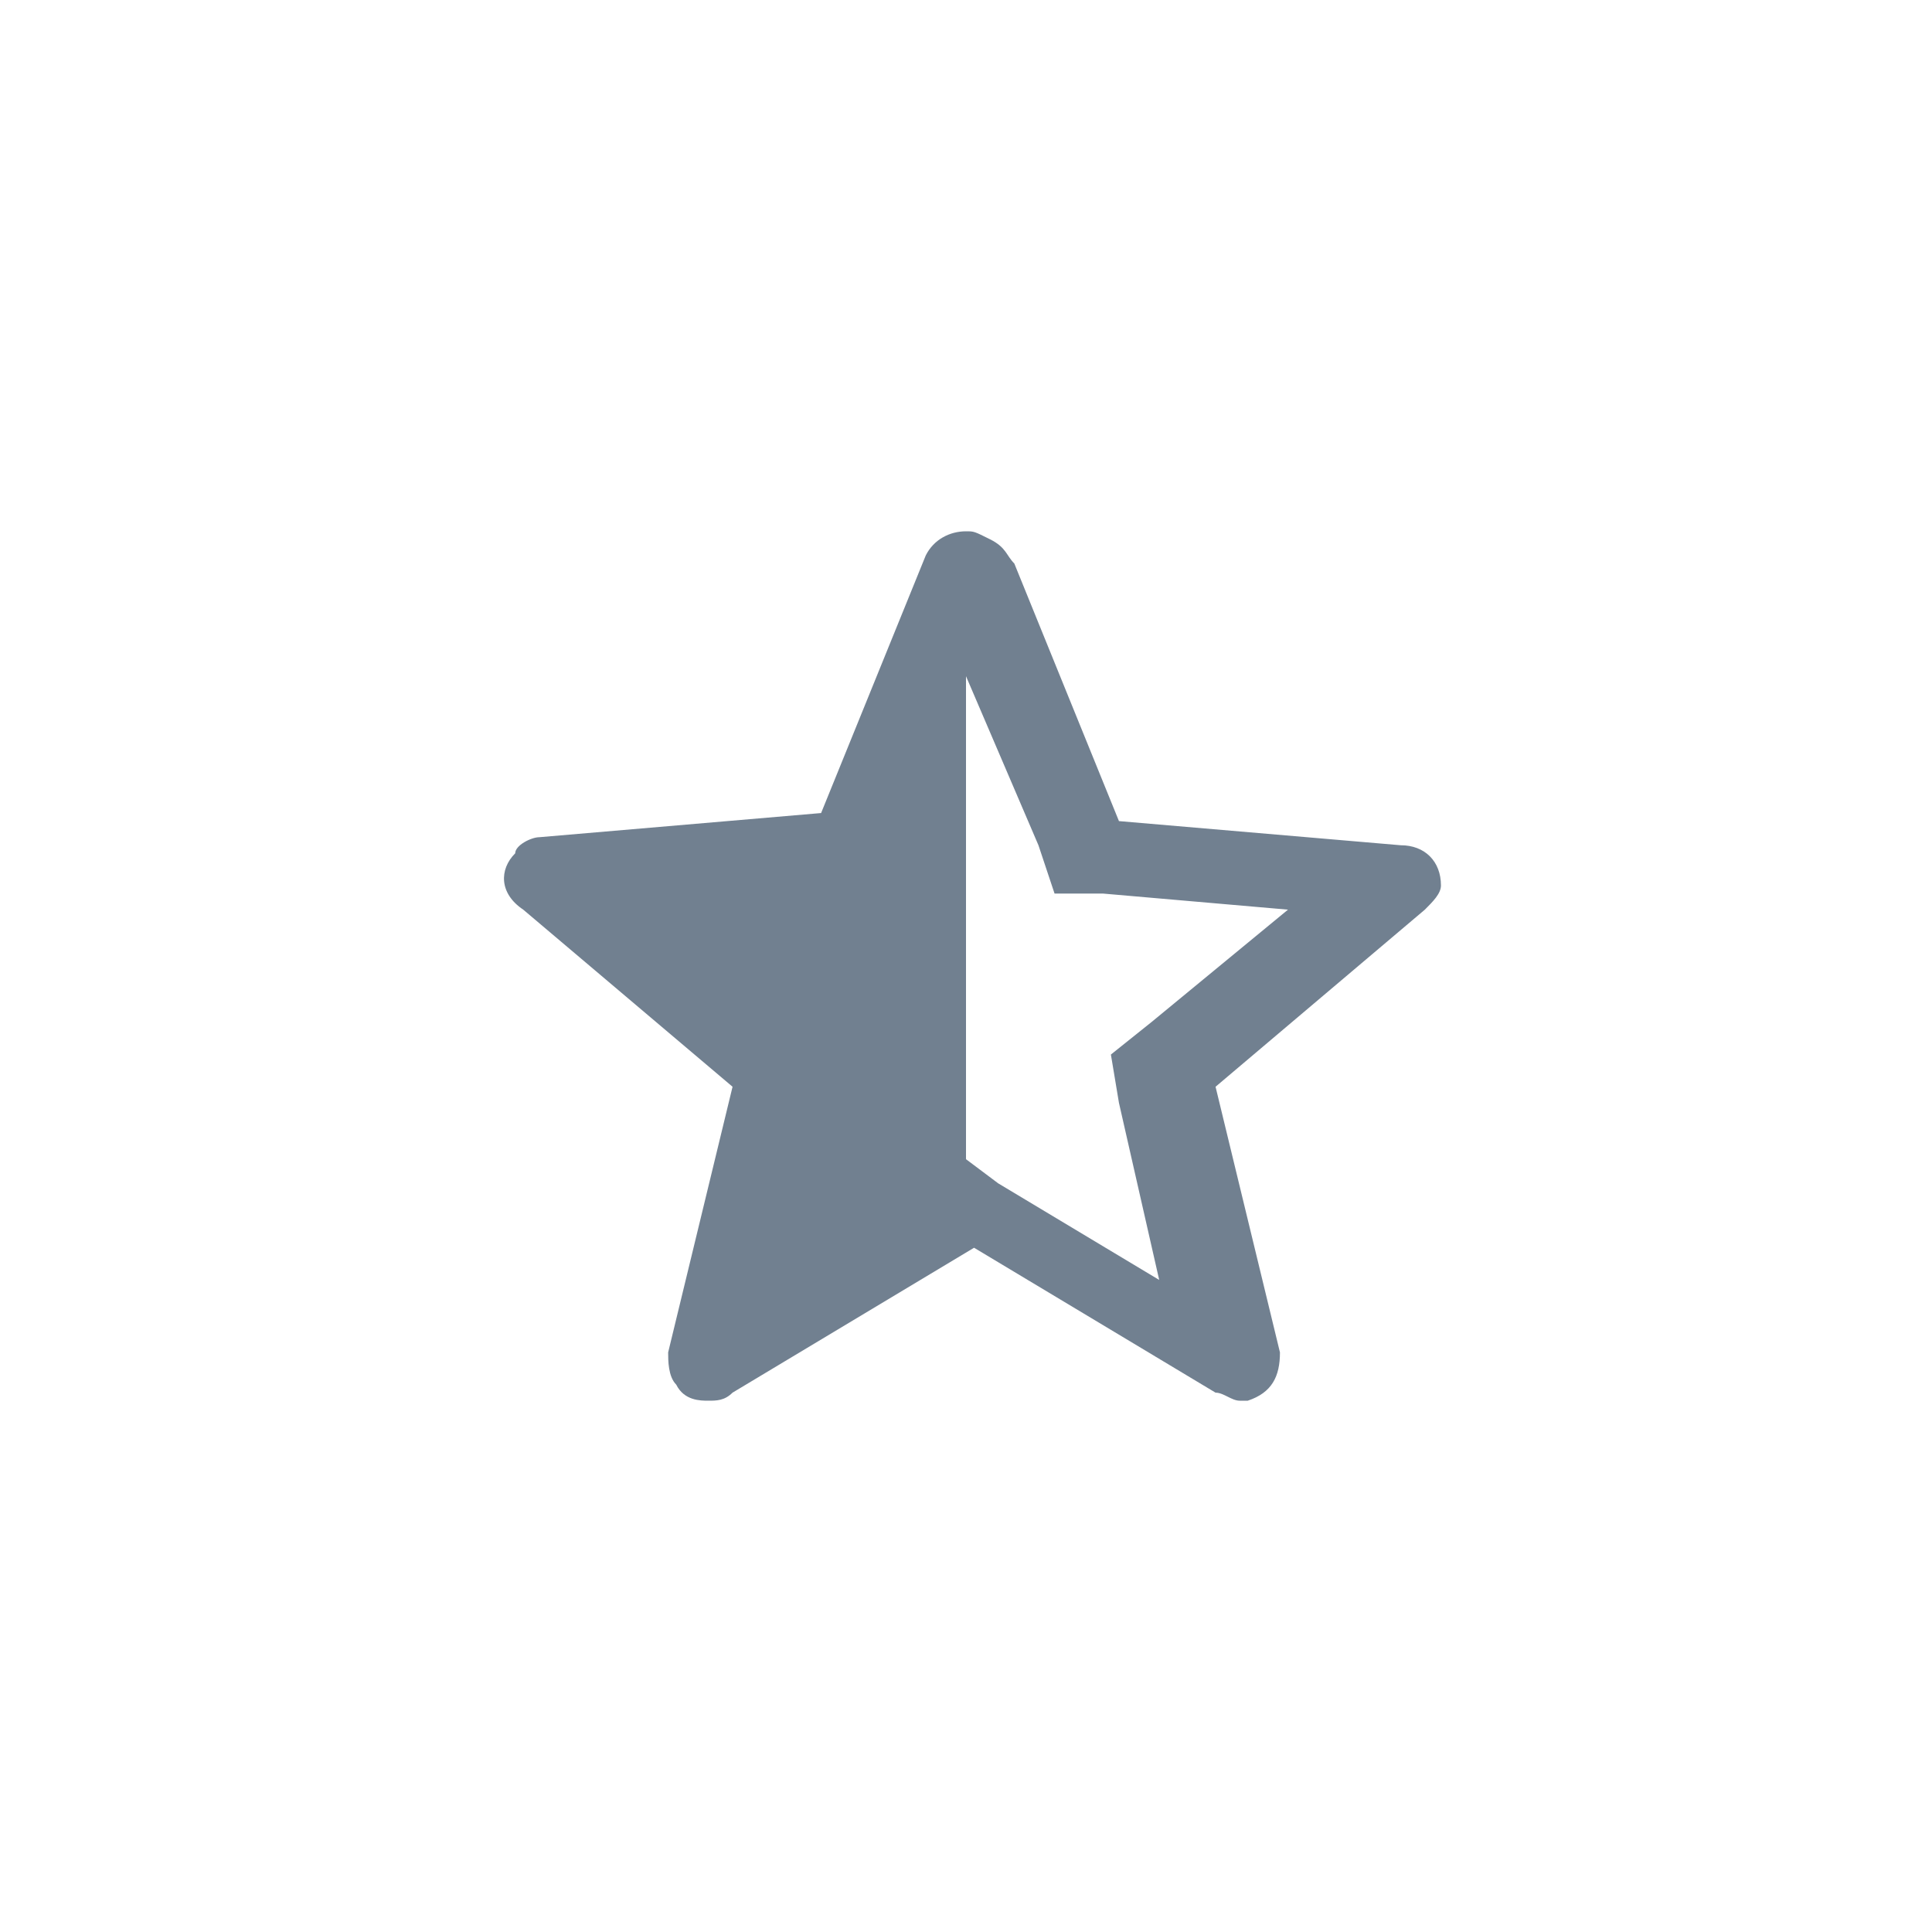<?xml version="1.0" encoding="utf-8"?>
<!-- Generator: Adobe Illustrator 18.1.1, SVG Export Plug-In . SVG Version: 6.00 Build 0)  -->
<svg version="1.1" id="Слой_1" xmlns="http://www.w3.org/2000/svg" xmlns:xlink="http://www.w3.org/1999/xlink" x="0px" y="0px"
	 viewBox="0 0 24 24" enable-background="new 0 0 24 24" xml:space="preserve">
<path fill="#718090" d="M12,8.4l0.9,2.1l0.2,0.6l0.6,0l2.3,0.2l-1.7,1.4l-0.5,0.4l0.1,0.6l0.5,2.2l-2-1.2L12,14.4l0,0L12,8.4
	 M12,6.6c-0.2,0-0.4,0.1-0.5,0.3l-1.3,3.2l-3.5,0.3c-0.1,0-0.3,0.1-0.3,0.2c-0.2,0.2-0.2,0.5,0.1,0.7l2.6,2.2l-0.8,3.3
	c0,0.1,0,0.3,0.1,0.4c0.1,0.2,0.3,0.2,0.4,0.2c0.1,0,0.2,0,0.3-0.1l3-1.8l3,1.8c0.1,0,0.2,0.1,0.3,0.1c0,0,0.1,0,0.1,0
	c0.3-0.1,0.4-0.3,0.4-0.6l-0.8-3.3l2.6-2.2c0.1-0.1,0.2-0.2,0.2-0.3c0-0.3-0.2-0.5-0.5-0.5l-3.5-0.3l-1.3-3.2
	c-0.1-0.1-0.1-0.2-0.3-0.3C12.1,6.6,12.1,6.6,12,6.6L12,6.6z"/>
<g>
</g>
<g>
</g>
<g>
</g>
<g>
</g>
<g>
</g>
<g>
</g>
</svg>
